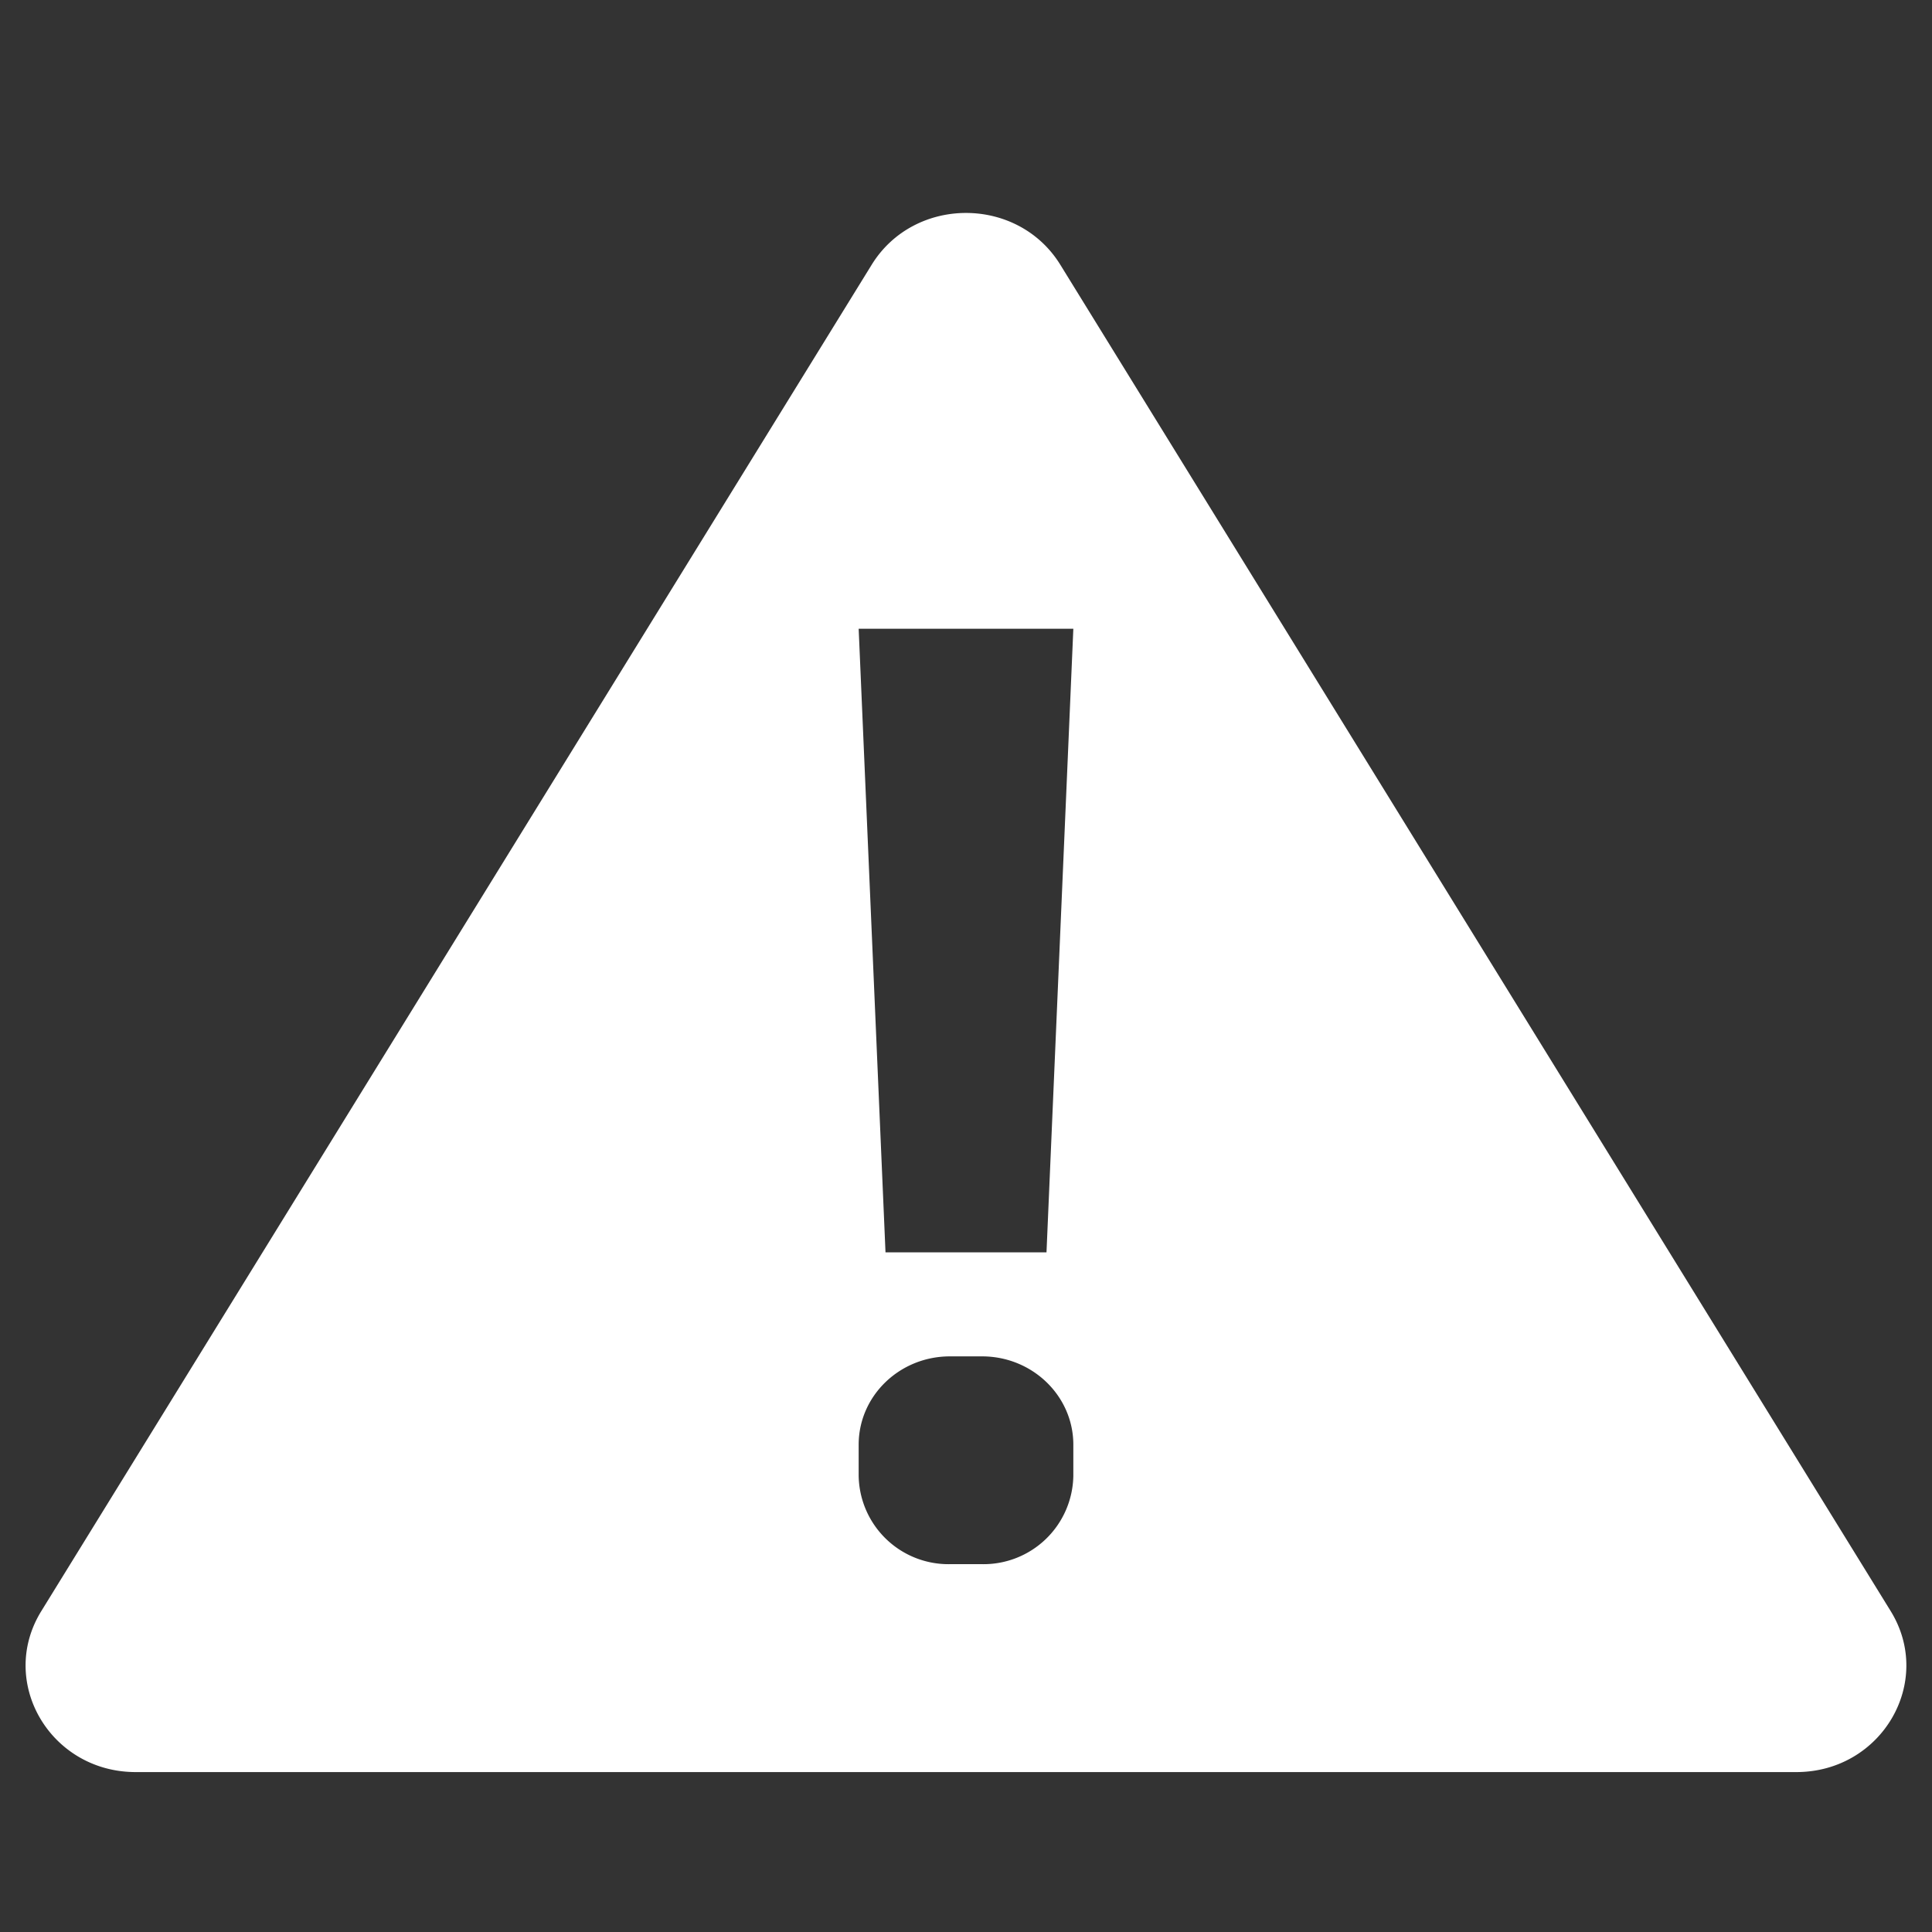 <svg version="1.0" xmlns="http://www.w3.org/2000/svg" width="18" height="18" viewBox="0 0 18 18"><rect x="0" y="0" width="18" height="18" fill="#333333" stroke="none"/><path fill="#FFF" d="M9.879 2.467c-.397-.644-1.361-.644-1.758 0L.385 15.01c-.408.661.084 1.5.879 1.5h15.472c.795 0 1.286-.839.879-1.5L9.879 2.467zM10 13.75a.837.837 0 0 1-.85.823h-.3A.837.837 0 0 1 8 13.75v-.29c0-.455.381-.823.85-.823h.3c.469 0 .85.369.85.823v.29zm-.25-2.082h-1.5L8 5.858h2l-.25 5.81z"/></svg>
